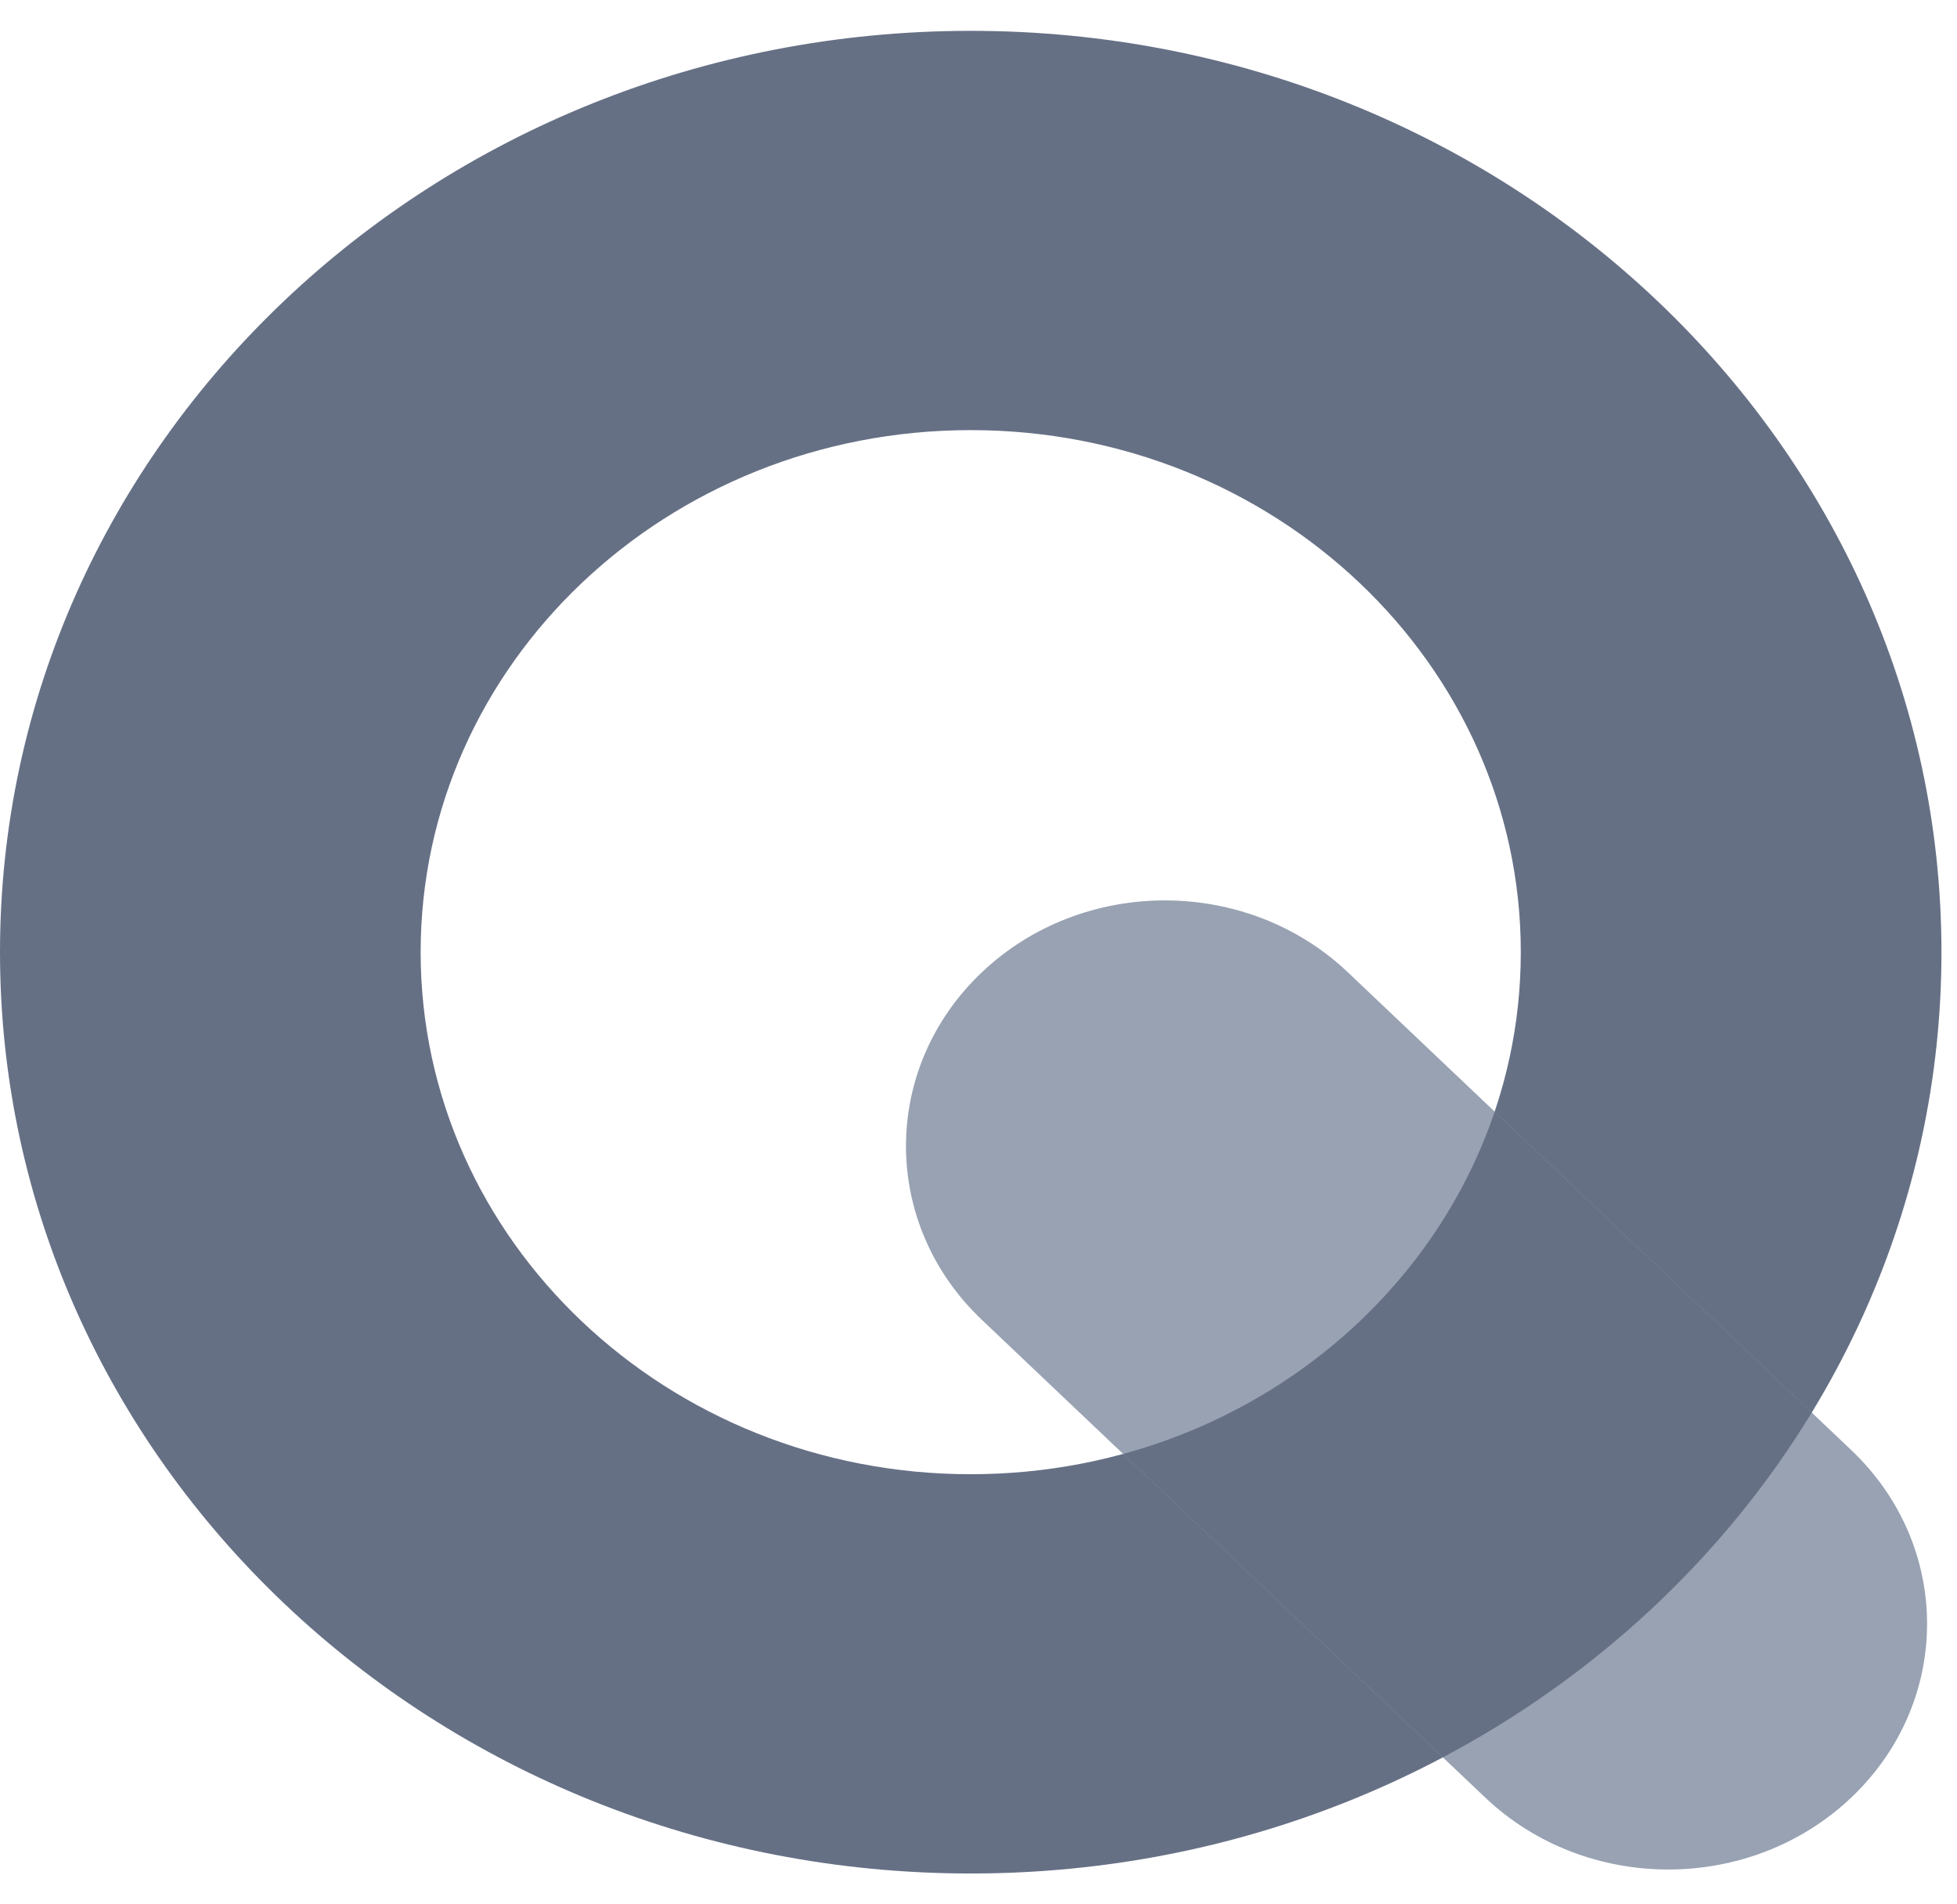<svg width="37" height="36" viewBox="0 0 37 36" fill="none" xmlns="http://www.w3.org/2000/svg">
<g id="Logomark">
<path id="Ring" fill-rule="evenodd" clip-rule="evenodd" d="M18.353 27.869C24.097 27.869 28.753 23.451 28.753 18C28.753 12.549 24.097 8.131 18.353 8.131C12.609 8.131 7.953 12.549 7.953 18C7.953 23.451 12.609 27.869 18.353 27.869ZM18.353 35.417C28.489 35.417 36.706 27.619 36.706 18C36.706 8.381 28.489 0.583 18.353 0.583C8.217 0.583 0 8.381 0 18C0 27.619 8.217 35.417 18.353 35.417Z" fill="#667085"/>
<path id="Descender" d="M18.563 18.381C20.474 16.568 23.573 16.568 25.484 18.381L35.001 27.413C36.912 29.227 36.912 32.167 35.001 33.981C33.09 35.795 29.991 35.795 28.08 33.981L18.563 24.95C16.651 23.136 16.651 20.195 18.563 18.381Z" fill="#98A2B3"/>
<path id="Intersect" d="M21.235 27.486L27.28 33.221C30.179 31.687 32.594 29.428 34.254 26.703L28.259 21.015C27.206 24.133 24.563 26.577 21.235 27.486Z" fill="#667085"/>
</g>
</svg>
